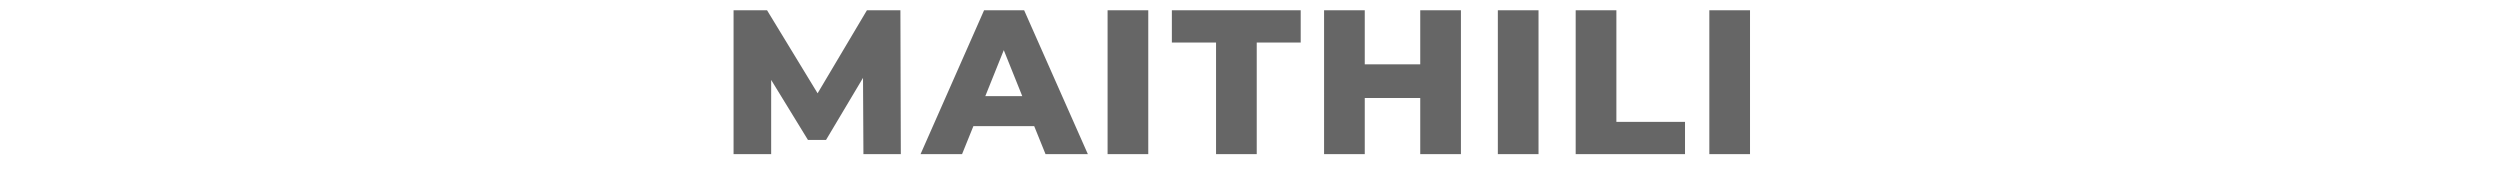 <svg xmlns="http://www.w3.org/2000/svg" width="146" height="10" fill="none"><path fill="#fff" d="M0 0h146v10H0z"/><path fill="#666" d="M50.424 9 50.4 4.548l-2.16 3.624h-1.056l-2.148-3.504V9H42.84V.6h1.956l2.952 4.848L50.628.6h1.956l.024 8.4h-2.184ZM60.397 7.368h-3.552L56.185 9h-2.424L57.47.6h2.34L63.53 9h-2.472l-.66-1.632Zm-.696-1.752-1.08-2.688-1.08 2.688h2.16ZM64.683.6h2.376V9h-2.376V.6ZM71.017 2.484h-2.58V.6h7.524v1.884h-2.568V9h-2.376V2.484ZM85.318.6V9h-2.376V5.724h-3.24V9h-2.376V.6h2.376v3.156h3.24V.6h2.376ZM87.474.6h2.376V9h-2.376V.6ZM92.02.6h2.377v6.516h4.008V9H92.02V.6ZM99.825.6h2.376V9h-2.376V.6Z"/></svg>